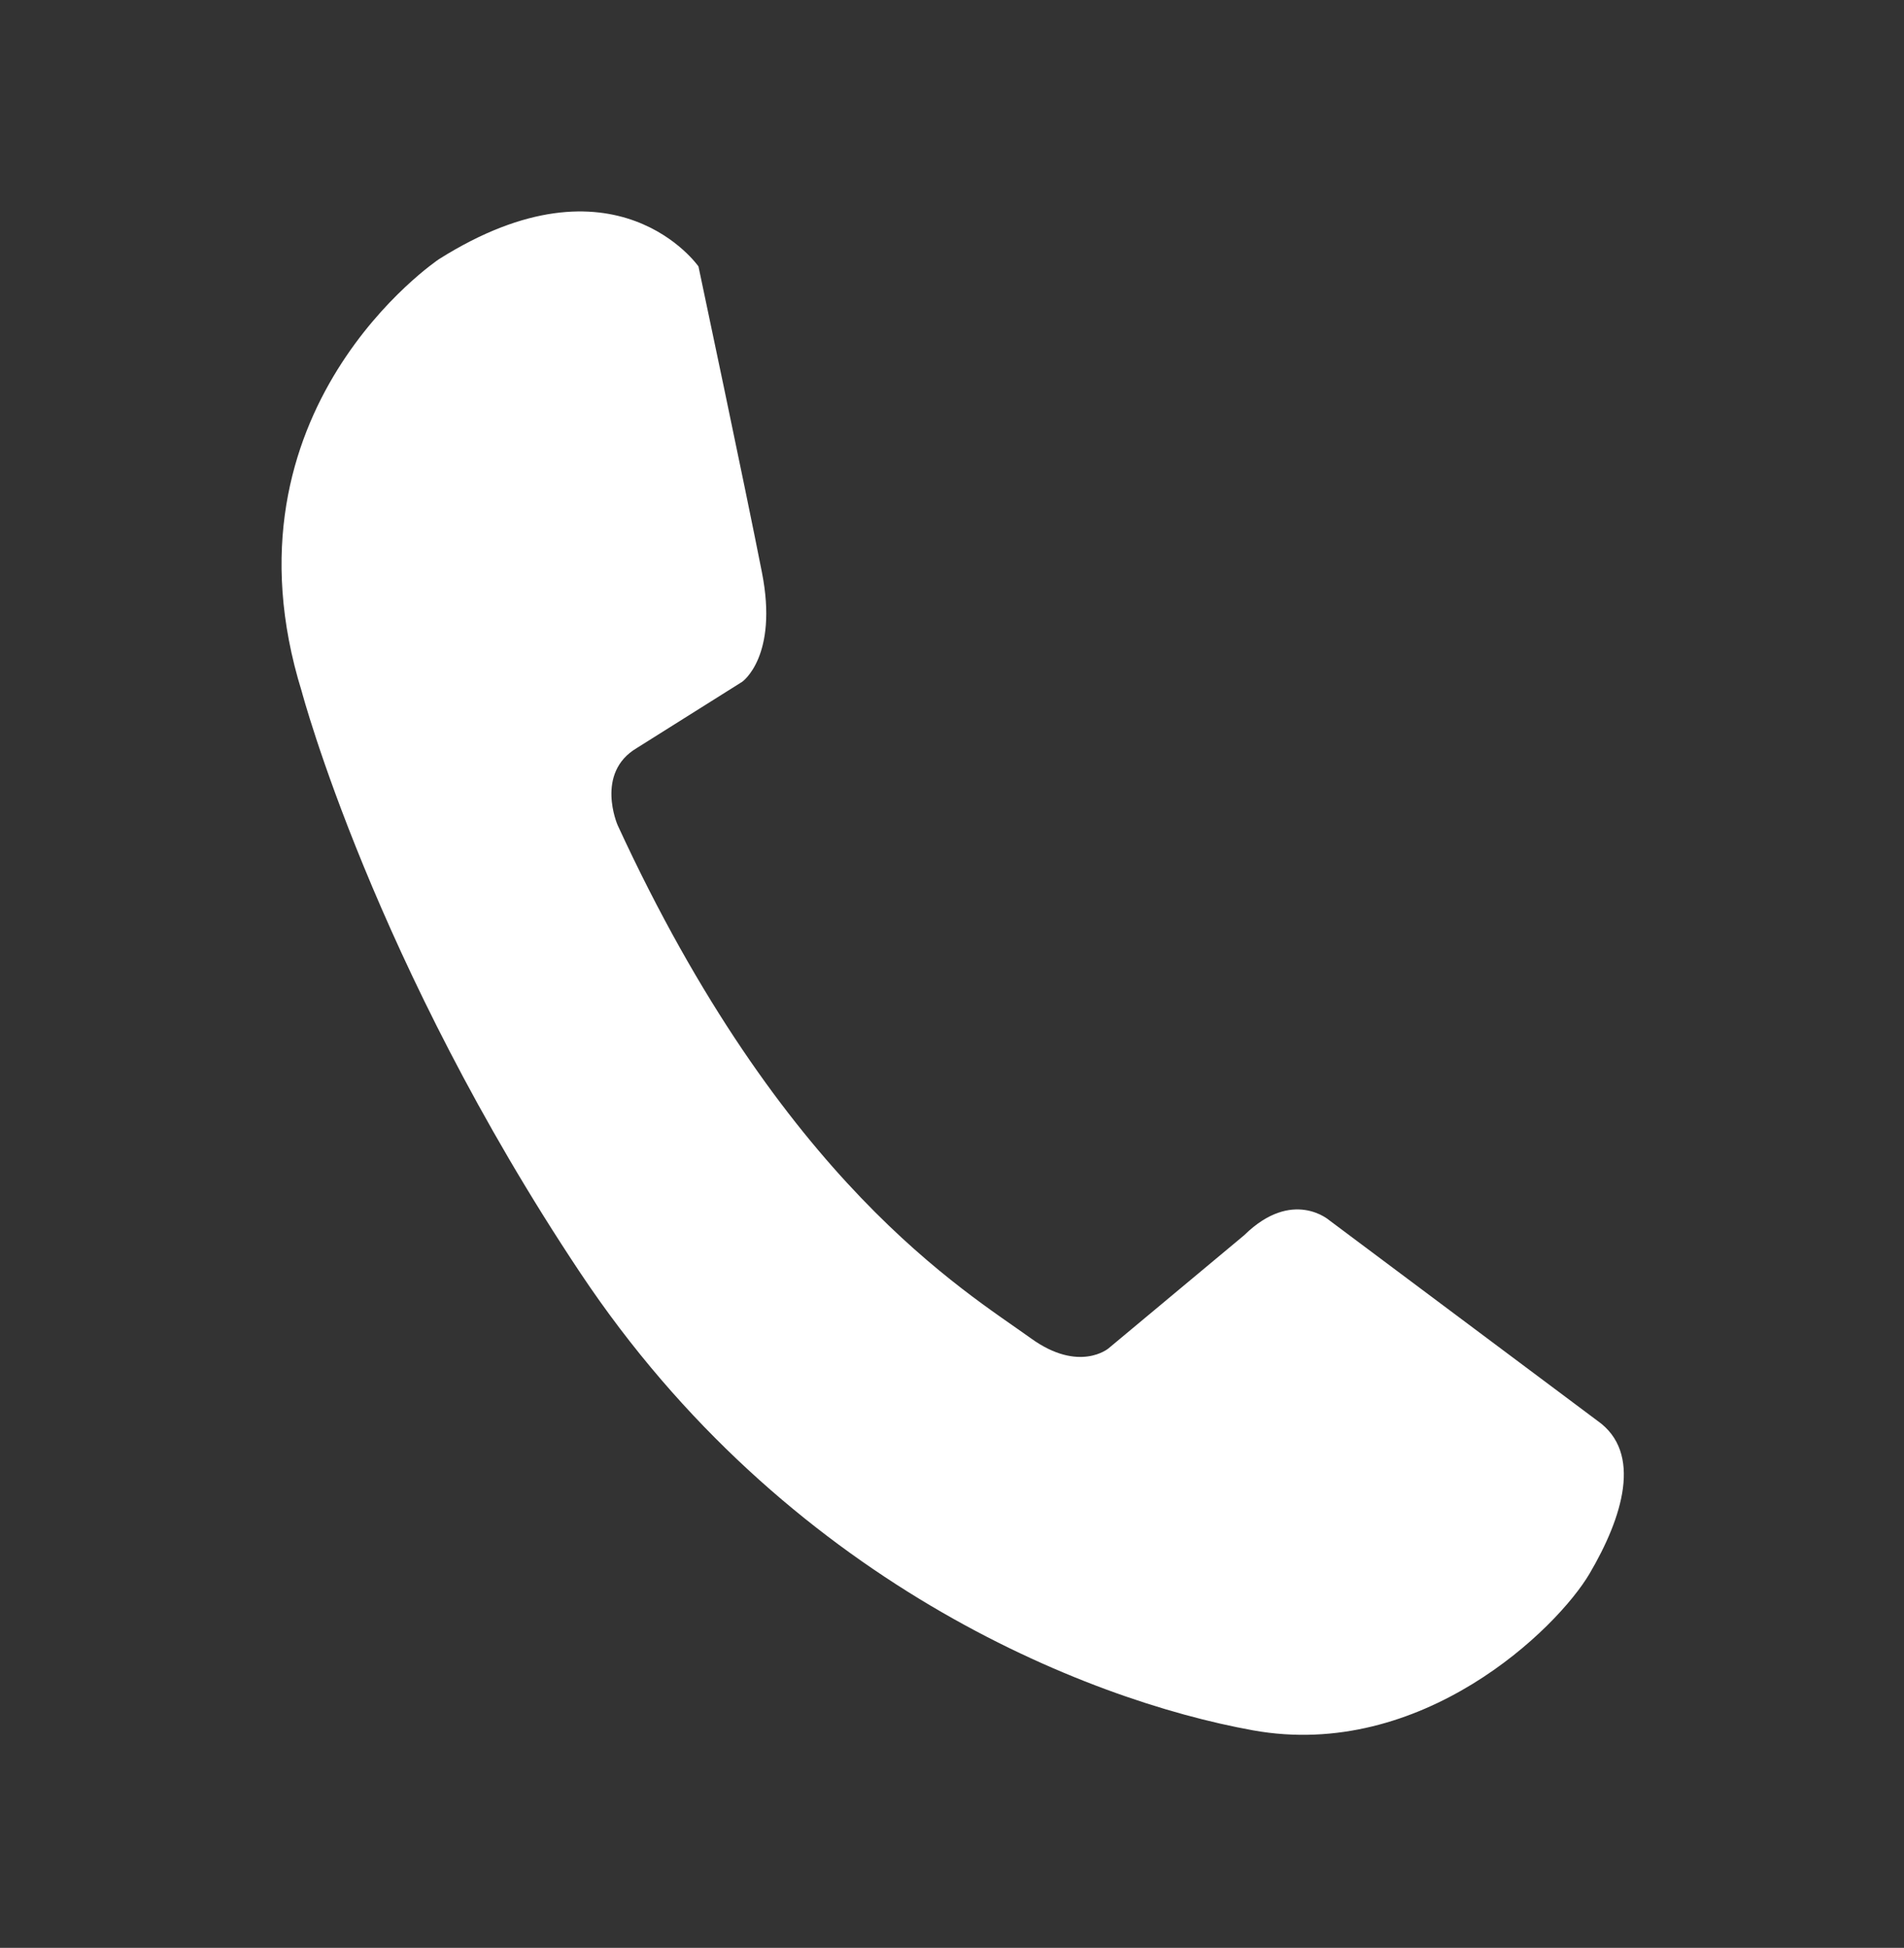 <svg width="44" height="45" viewBox="0 0 44 45" fill="none" xmlns="http://www.w3.org/2000/svg">
<rect x="0" y="0" width="44" height="45" fill="#333333" stroke="none"/>
<path d="M17.608 13.225C17.99 15.165 17.153 15.75 17.153 15.75L14.715 17.282C13.744 17.858 14.273 19.063 14.273 19.063C18.082 27.33 22.295 29.818 23.829 30.922C24.939 31.721 25.615 31.152 25.615 31.152L28.755 28.534C29.87 27.441 30.72 28.192 30.72 28.192L36.914 32.822C37.968 33.56 37.495 35.059 36.735 36.352C35.984 37.63 32.851 40.676 28.958 39.975C25.064 39.274 18.144 36.506 13.414 29.412C8.637 22.249 6.974 15.978 6.974 15.978C4.951 9.459 10.143 5.988 10.143 5.988C14.229 3.412 16.141 6.155 16.141 6.155C16.141 6.155 17.227 11.283 17.608 13.225L17.608 13.225Z" fill="white"/>
</svg>
